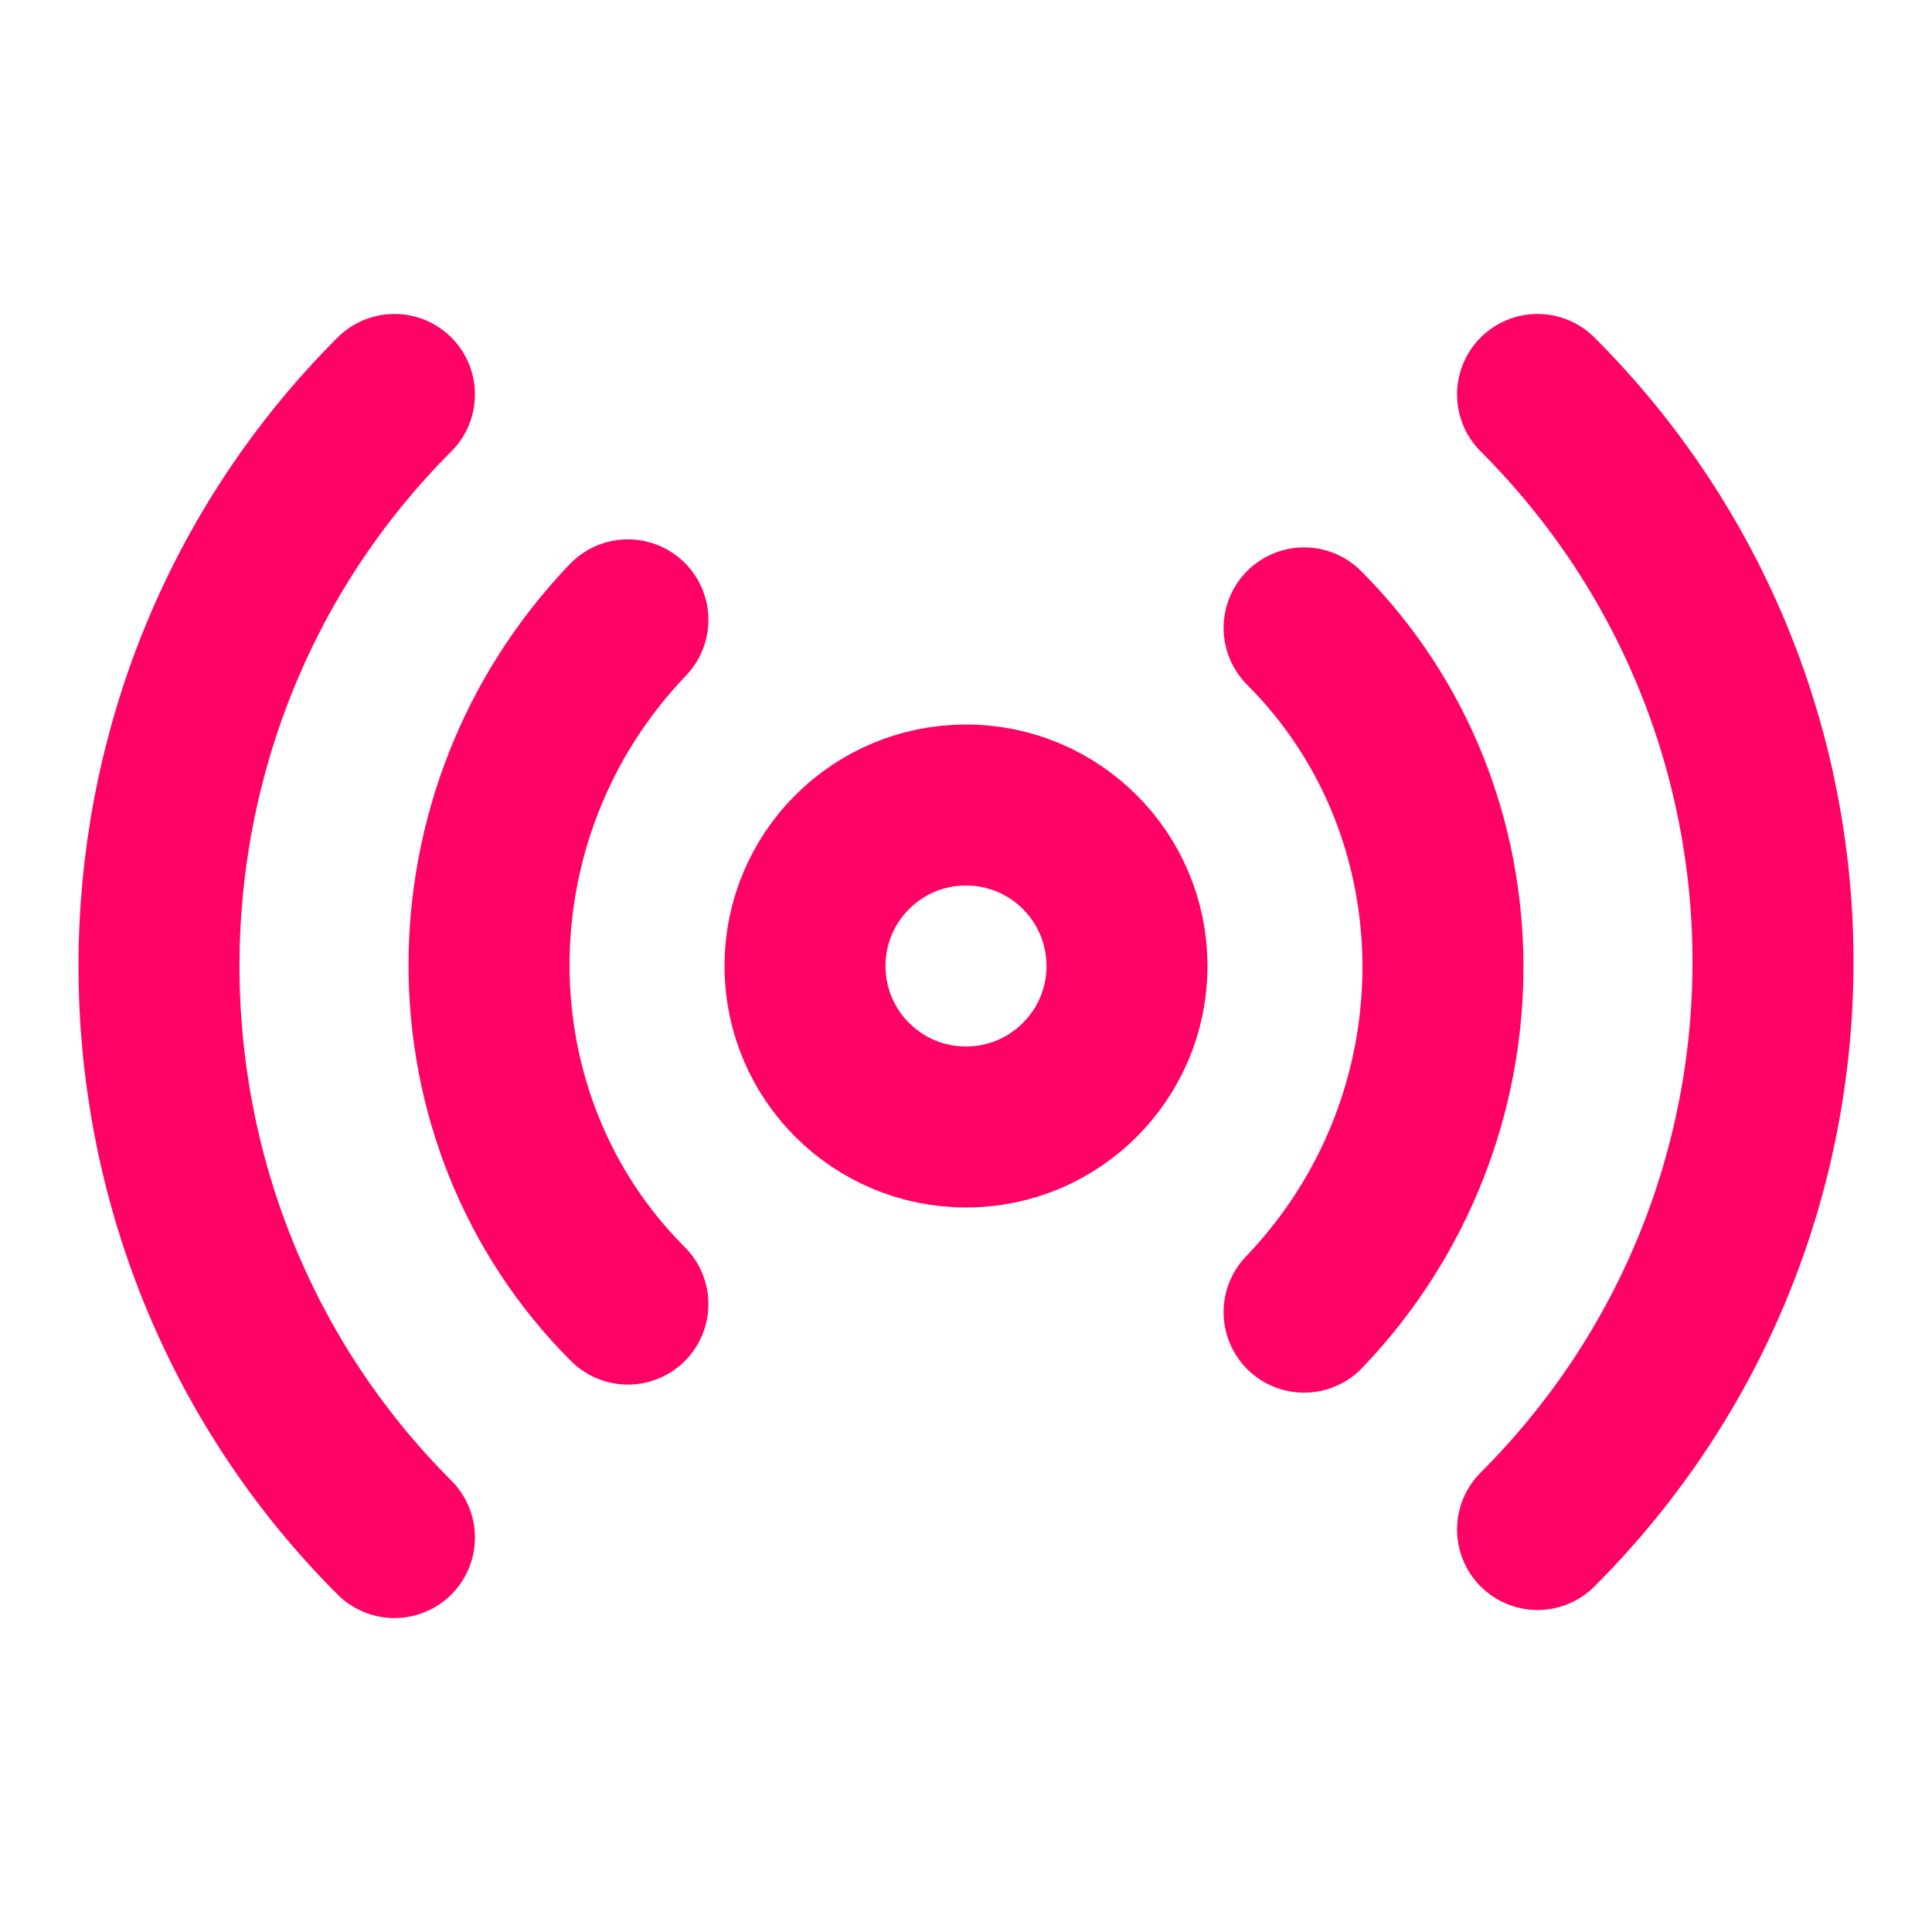 <svg xmlns="http://www.w3.org/2000/svg" width="24" height="24" viewBox="0 0 24 24" fill="none" stroke="#FF0266" stroke-width="2" stroke-linecap="round" stroke-linejoin="round" class="lucide lucide-radio">
  <path d="M4.9 19.1C1 15.2 1 8.8 4.9 4.9"></path>
  <path d="M7.8 16.2c-2.3-2.3-2.3-6.1 0-8.5"></path>
  <circle cx="12" cy="12" r="2"></circle>
  <path d="M16.2 7.8c2.3 2.3 2.3 6.1 0 8.5"></path>
  <path d="M19.1 4.9C23 8.8 23 15.1 19.1 19"></path>
</svg>